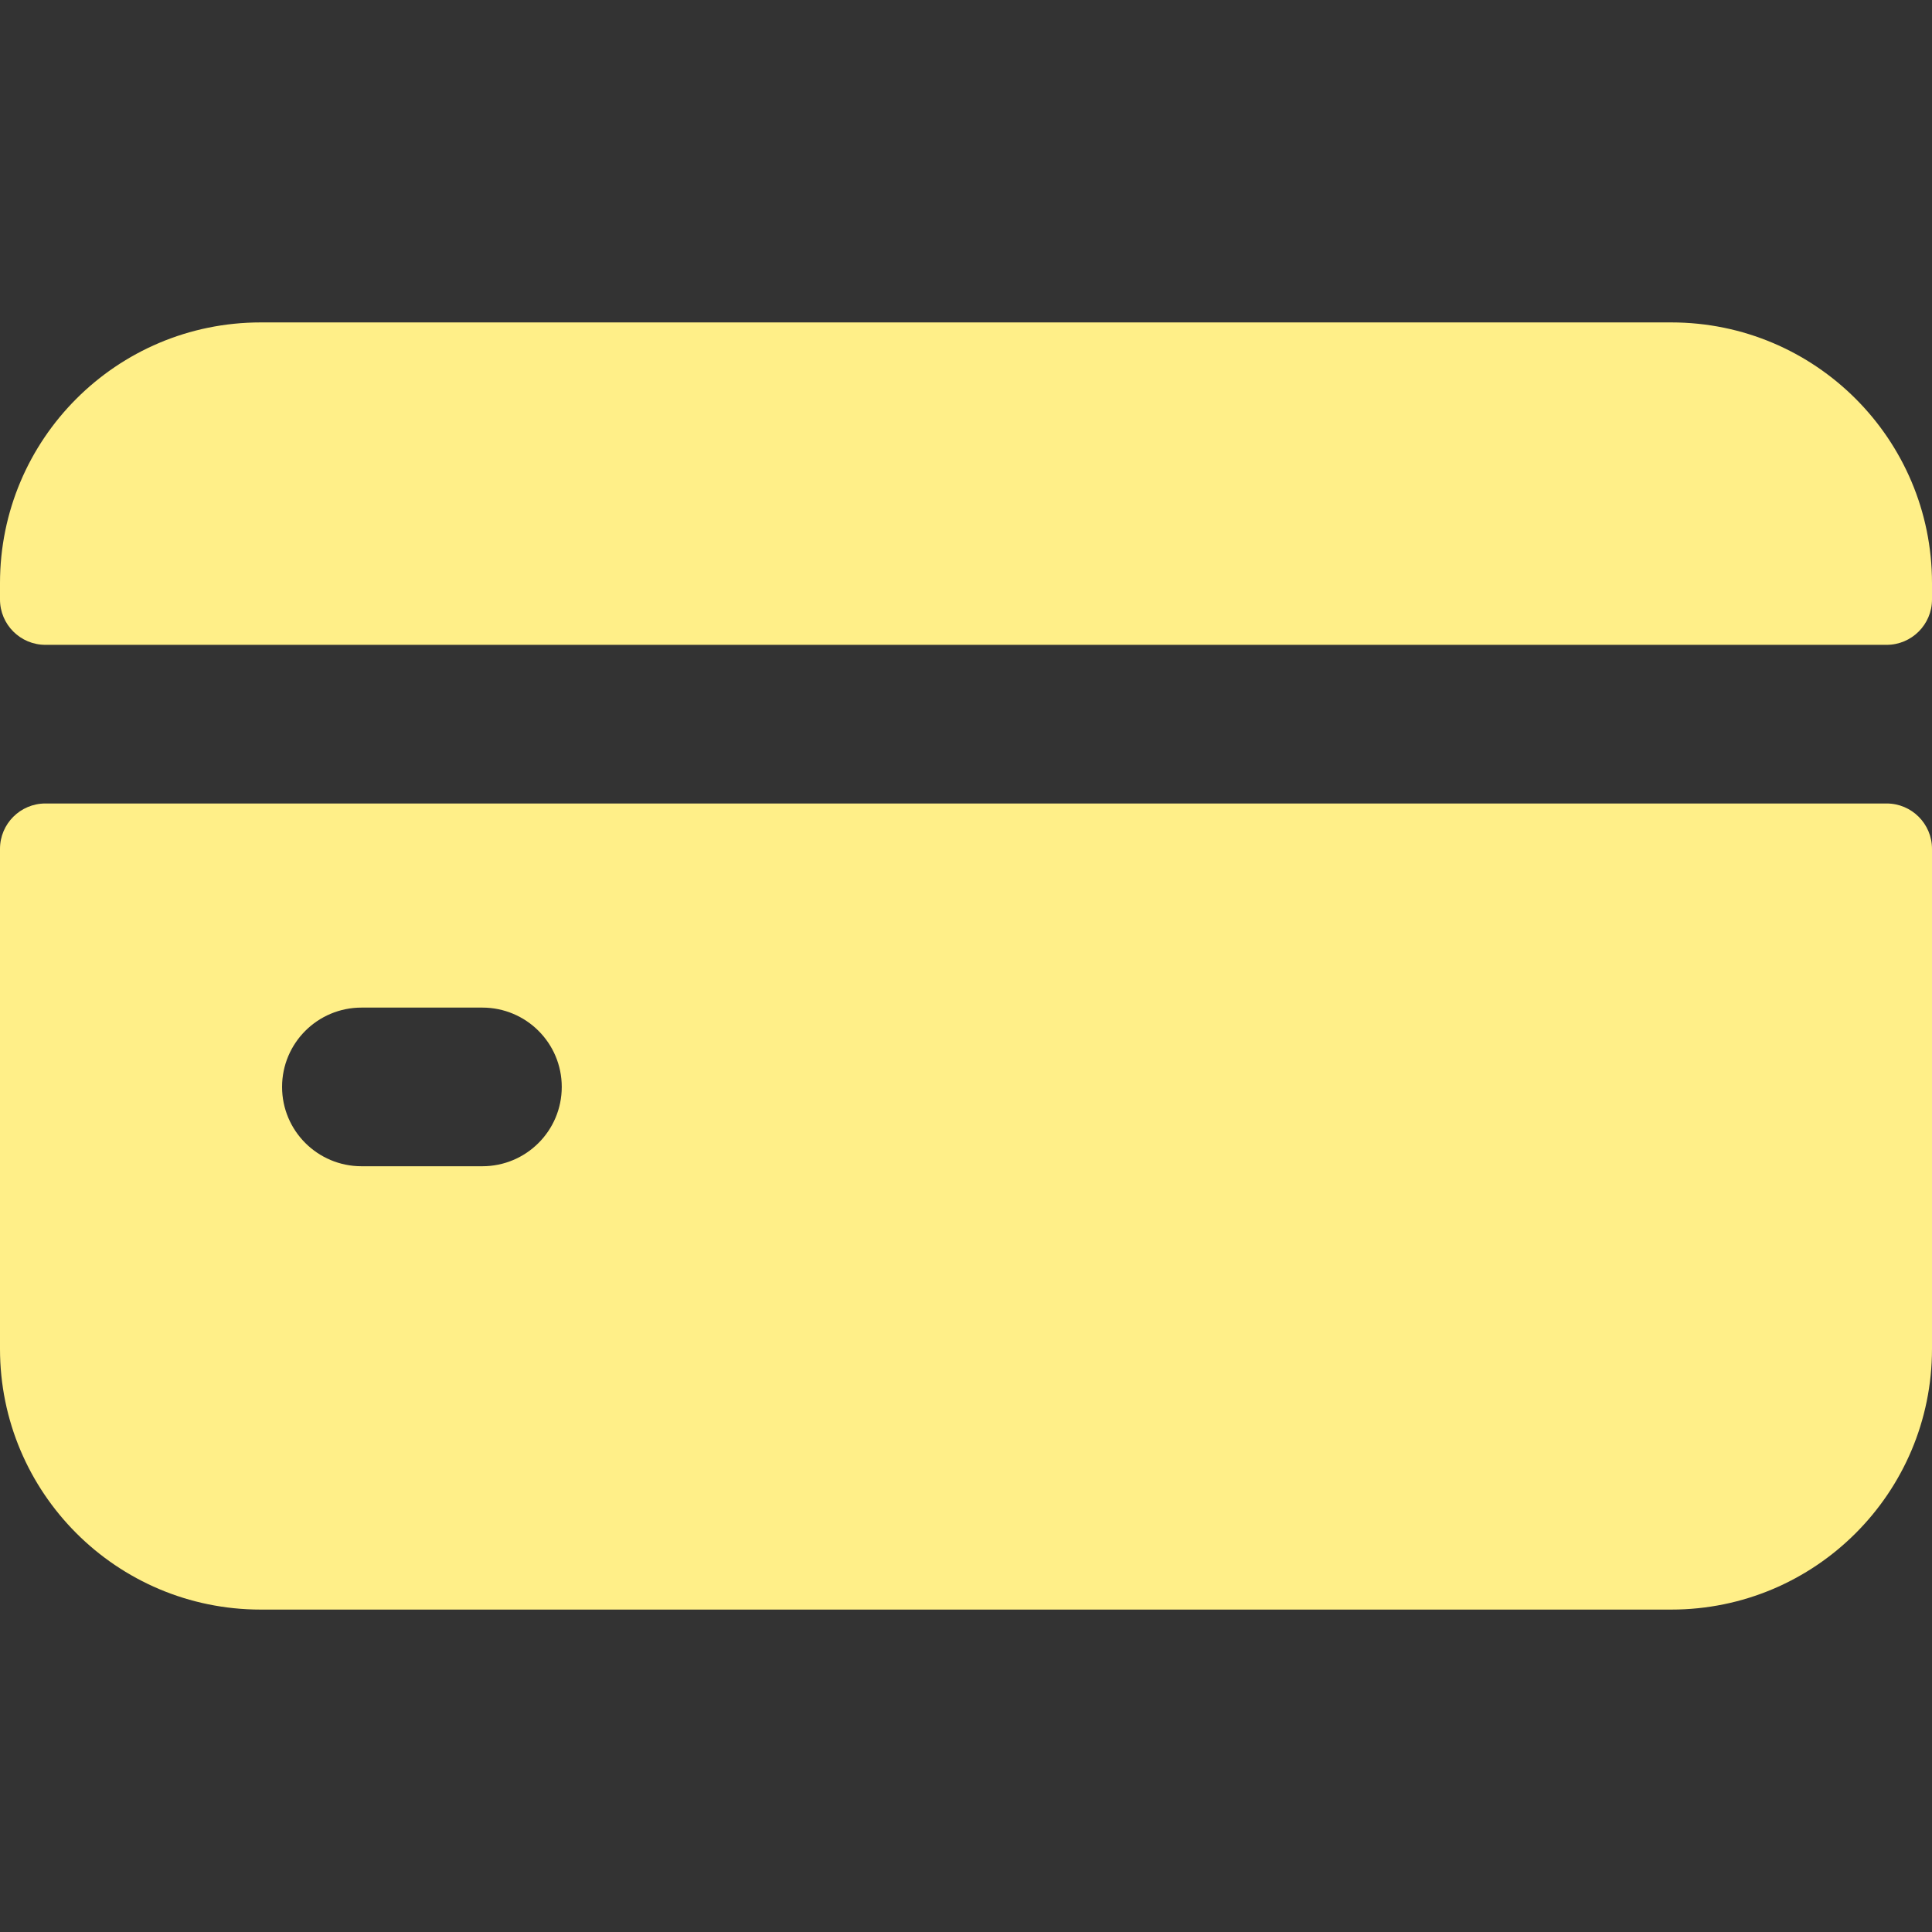 <svg width="17" height="17" viewBox="0 0 17 17" fill="none" xmlns="http://www.w3.org/2000/svg">
<rect x="0" y="0" width="17" height="17" fill="#333333" stroke="none"/>
<g clip-path="url(#clip0_228_1248)">
<path d="M0 7.469V11.869C0 13.136 1.027 14.163 2.294 14.163H14.706C15.973 14.163 17 13.136 17 11.869V7.469C17 7.249 16.821 7.07 16.601 7.07H0.399C0.179 7.07 0 7.249 0 7.469ZM4.244 10.262H3.181C2.795 10.262 2.482 9.95 2.482 9.564C2.482 9.178 2.795 8.866 3.181 8.866H4.244C4.63 8.866 4.943 9.178 4.943 9.564C4.943 9.95 4.63 10.262 4.244 10.262Z" fill="#FFEF88"/>
<path d="M17 5.275V5.131C17 3.864 15.973 2.837 14.706 2.837H2.294C1.027 2.837 0 3.864 0 5.131V5.275C0 5.495 0.179 5.674 0.399 5.674H16.601C16.821 5.674 17 5.495 17 5.275Z" fill="#FFEF88"/>
</g>
<defs>
<clipPath id="clip0_228_1248">
<rect width="17" height="17" fill="white"/>
</clipPath>
</defs>
</svg>
